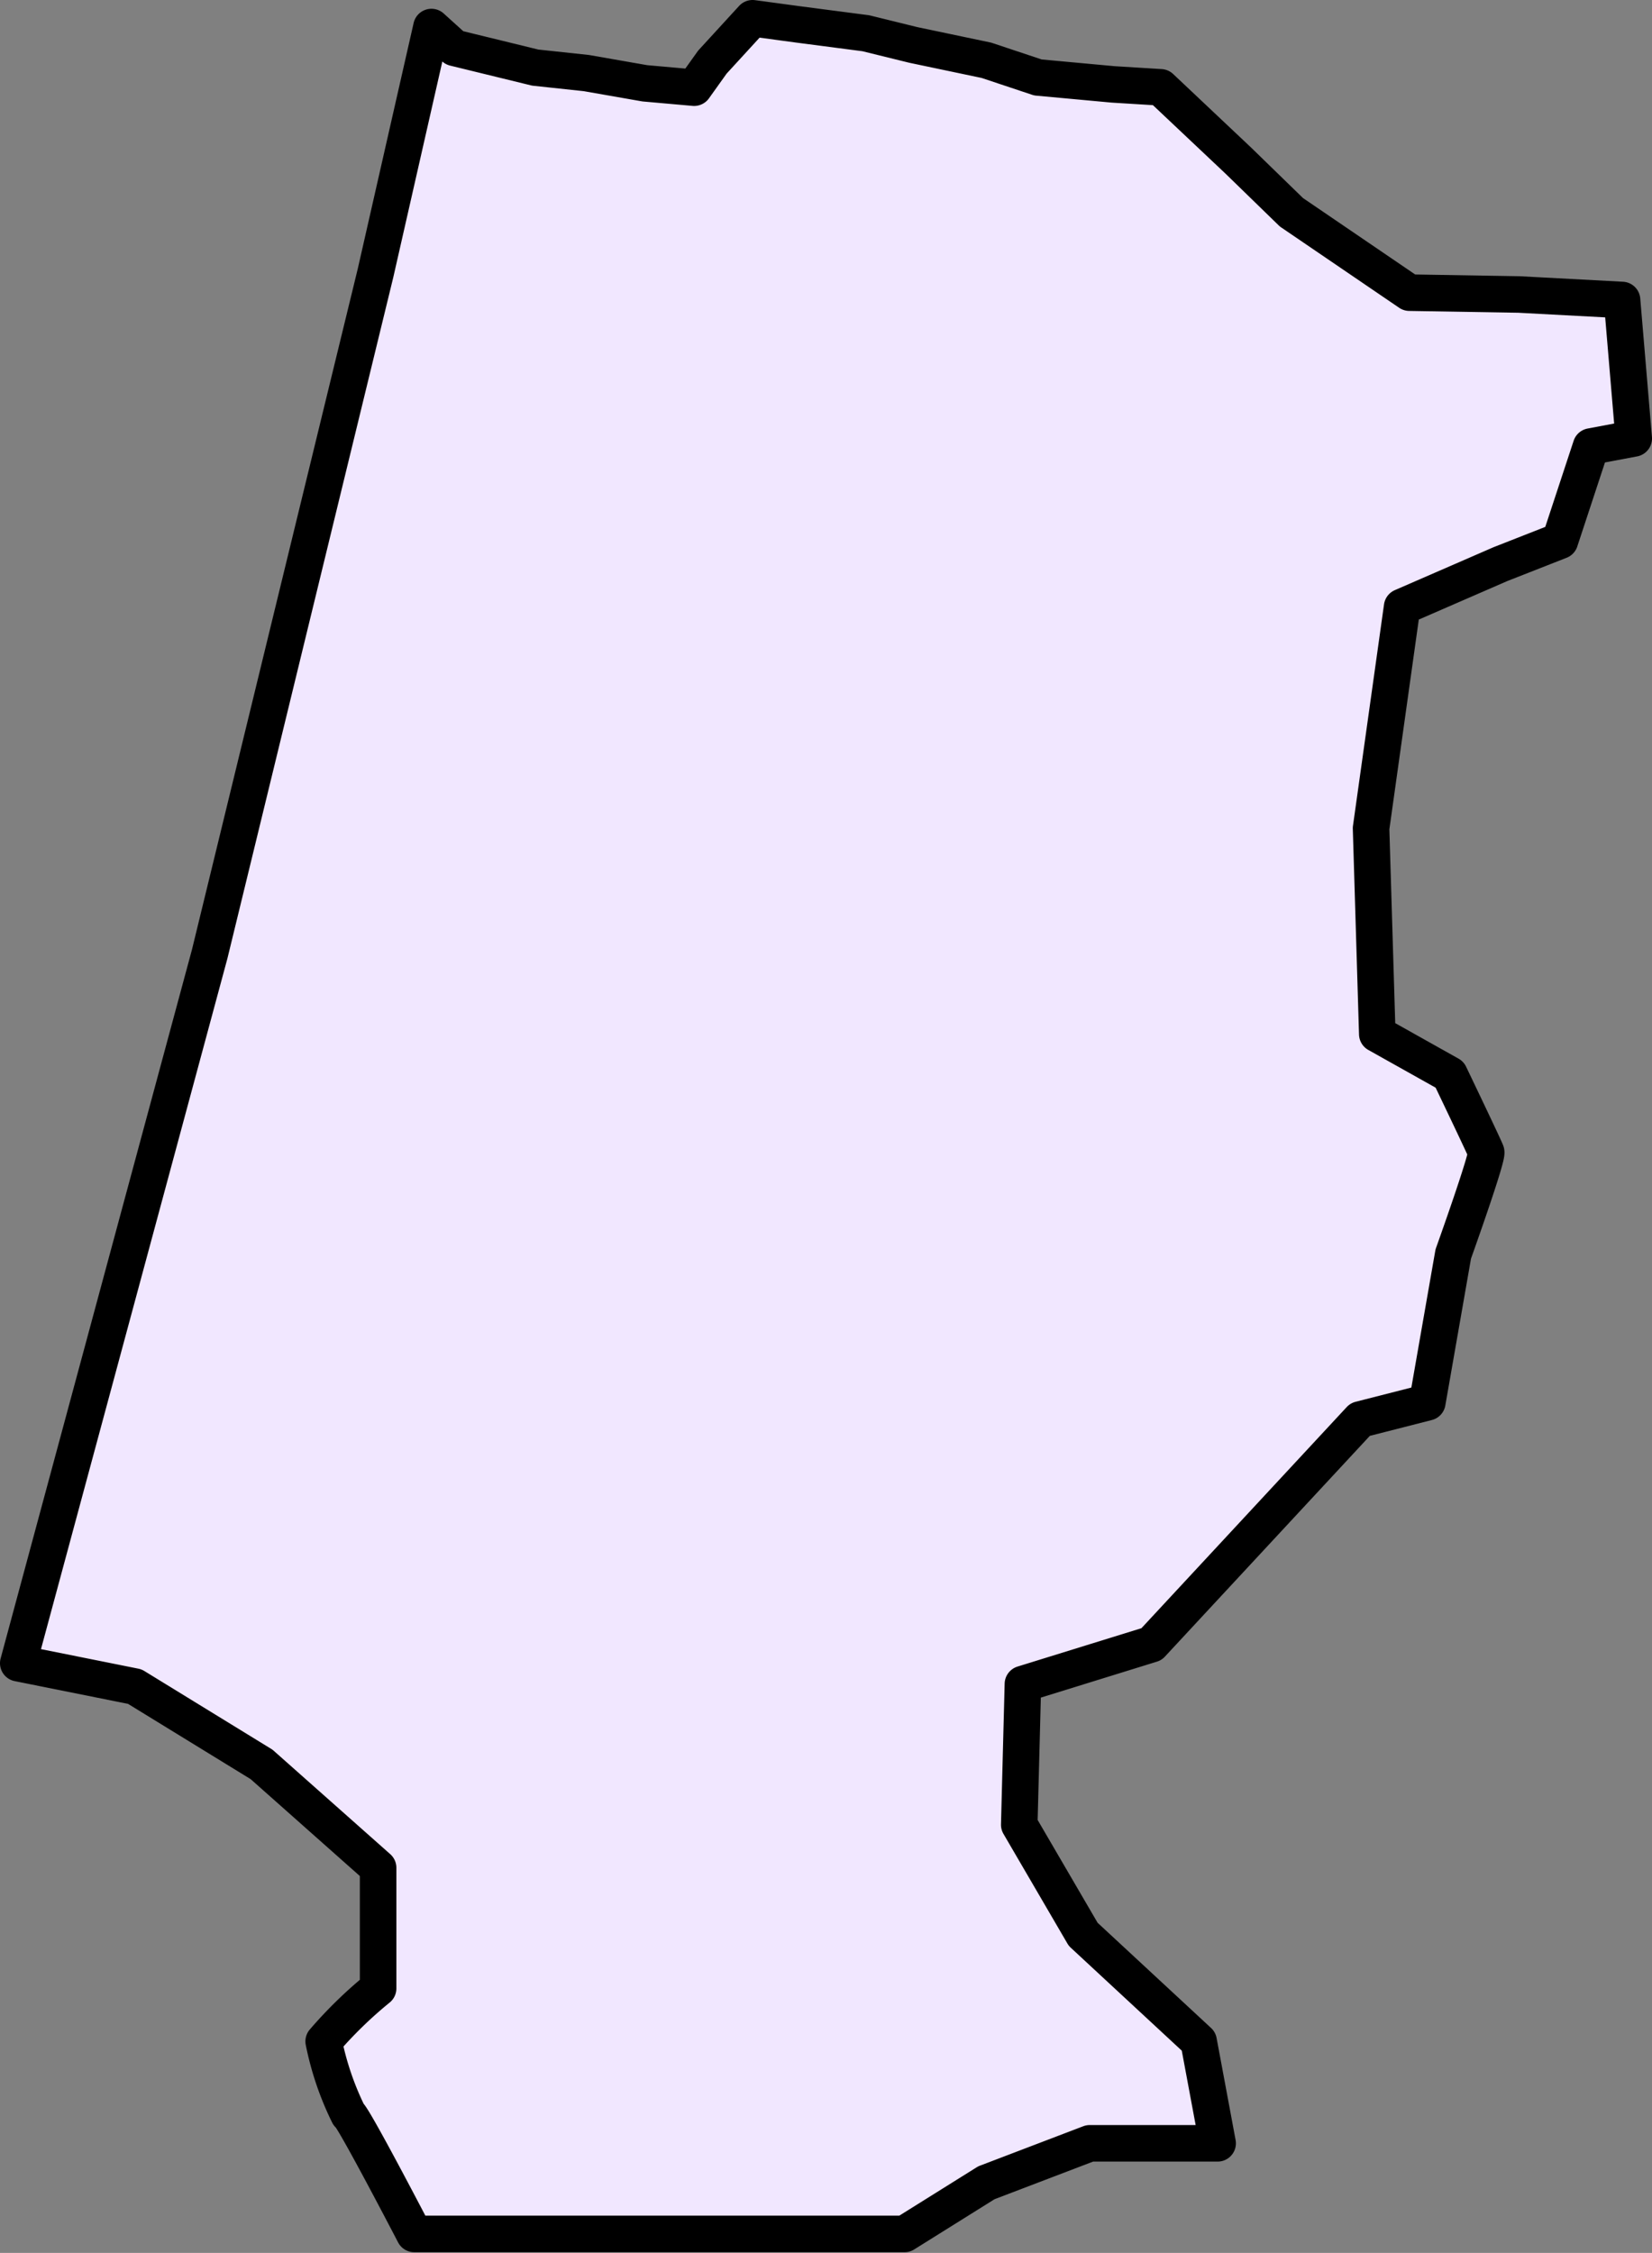 <svg xmlns="http://www.w3.org/2000/svg" viewBox="0 0 45.22 61.66"><rect x="0" y="0" width="45.22" height="61.66" fill="#808080" stroke="none"/><defs><style>.cls-1{fill:#f1e7ff;stroke:#000;stroke-linejoin:round;}</style></defs><g id="Слой_2" data-name="Слой 2"><g id="_14" data-name="14"><path class="cls-1" d="M11.81.74,10.28,7.47,5.74,26.11.5,45.52l3.19.64,3.47,2.13,3.19,2.83v3.3a11.73,11.73,0,0,0-1.49,1.45,8.12,8.12,0,0,0,.68,2c.1,0,1.8,3.27,1.8,3.27H24.76L27,59.74l2.83-1.08,3.5,0-.52-2.79-3.16-2.93-1.75-3L28,46.09,31.52,45l5.71-6.15,1.84-.47.71-4.06s.95-2.65.9-2.79-1-2.12-1-2.12L37.7,28.3l-.17-5.63.85-6.06,2.69-1.17,1.63-.64.85-2.58L44.72,12,44.4,8.21l-2.82-.15-3-.05-3.23-2.2L33.89,4.39l-2.12-2-1.3-.08-2.06-.19L27,1.65l-2-.42L23.7.91,21.86.67,20.75.52,20.6.5,19.5,1.7,19,2.4l-1.35-.12L16.05,2l-1.4-.15-2.21-.54Z"/></g></g></svg>